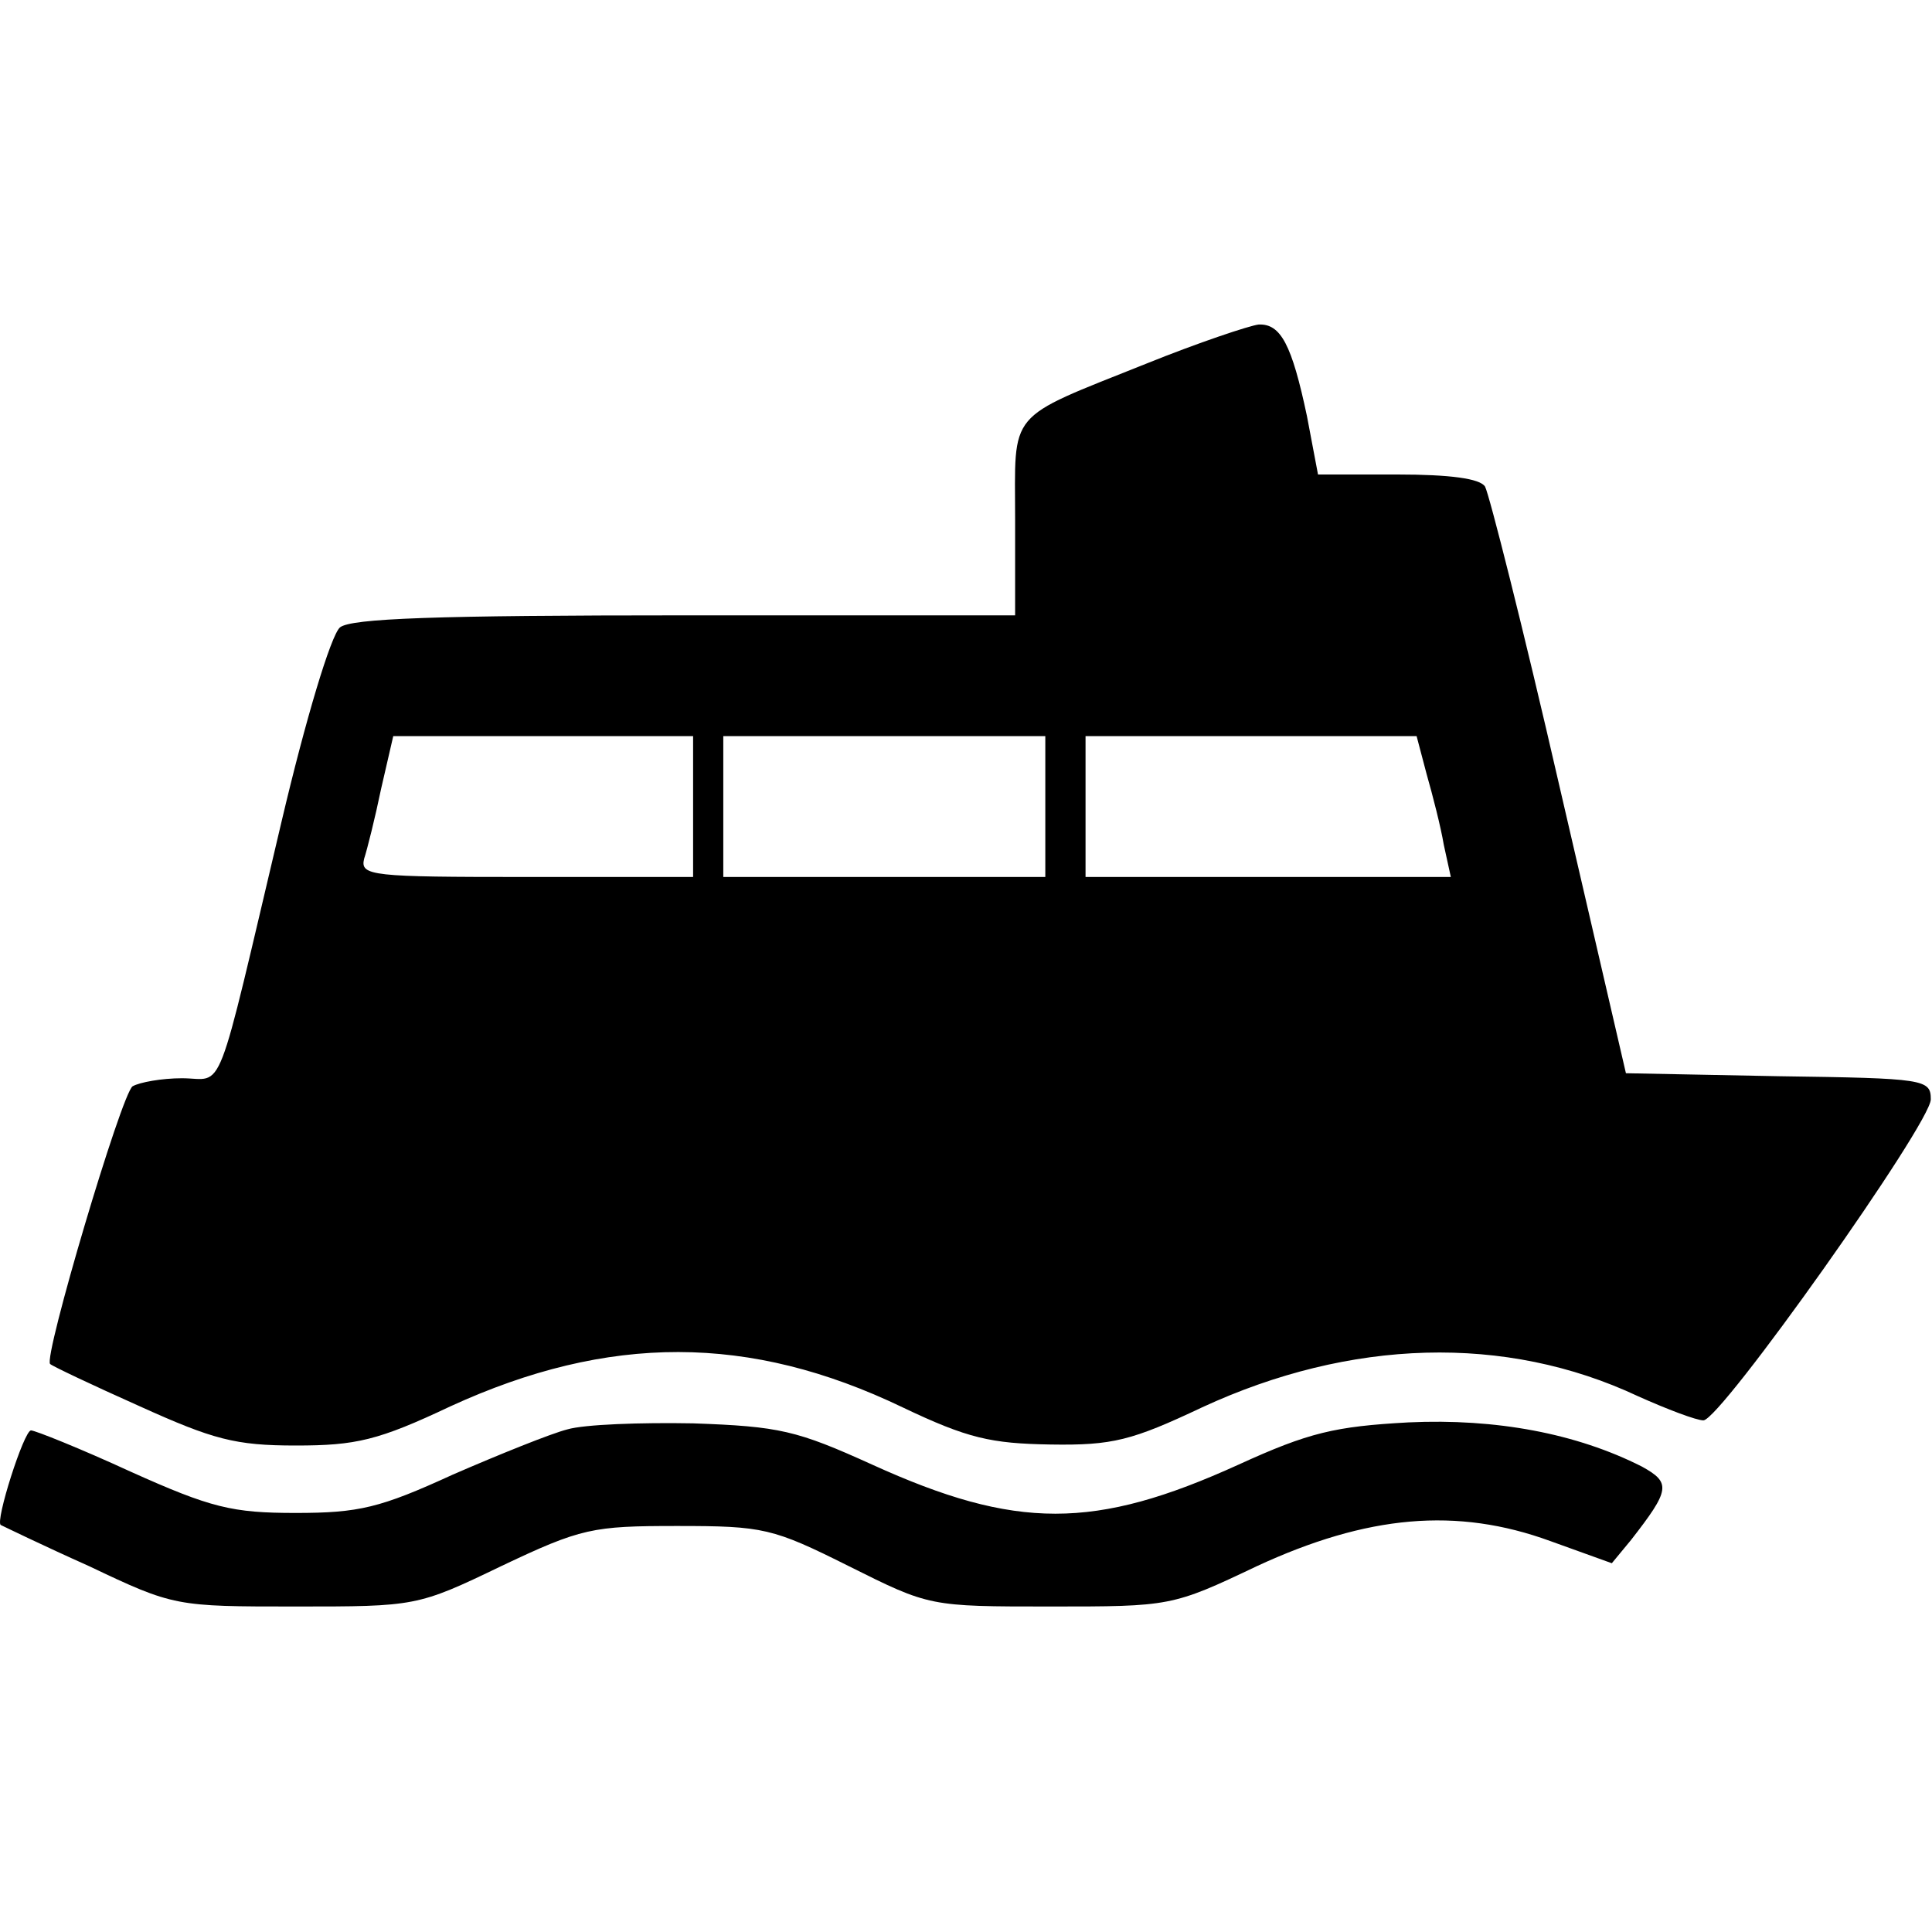 <svg width="40" height="40" viewBox="0 0 40 40" fill="none"
  xmlns="http://www.w3.org/2000/svg">
  <path d="M23.725 7.532C20.809 8.699 21.017 8.469 21.017 10.761V12.74H14.184C9.017 12.74 7.267 12.803 7.038 12.99C6.85 13.157 6.329 14.886 5.829 17.011C4.434 22.907 4.663 22.324 3.767 22.324C3.35 22.324 2.892 22.407 2.746 22.49C2.517 22.636 0.892 28.115 1.038 28.24C1.079 28.282 1.913 28.678 2.892 29.115C4.413 29.803 4.871 29.928 6.121 29.928C7.371 29.928 7.829 29.824 9.329 29.115C12.6 27.615 15.517 27.615 18.684 29.136C20.038 29.782 20.517 29.886 21.746 29.907C23.038 29.928 23.434 29.824 24.892 29.136C27.954 27.72 31.163 27.615 33.913 28.907C34.517 29.178 35.121 29.407 35.267 29.407C35.621 29.407 39.975 23.261 39.975 22.761C39.975 22.345 39.85 22.324 36.829 22.282L33.663 22.22L32.288 16.282C31.538 13.011 30.829 10.22 30.746 10.074C30.642 9.907 30.017 9.824 28.934 9.824H27.288L27.059 8.615C26.746 7.136 26.517 6.699 26.059 6.719C25.871 6.74 24.809 7.094 23.725 7.532ZM14.35 16.699V18.157H10.892C7.704 18.157 7.454 18.136 7.538 17.782C7.6 17.595 7.767 16.928 7.892 16.324L8.142 15.24H11.246H14.35V16.699ZM21.642 16.699V18.157H18.309H14.975V16.699V15.24H18.309H21.642V16.699ZM29.538 16.032C29.663 16.47 29.829 17.115 29.892 17.49L30.038 18.157H26.246H22.475V16.699V15.24H25.913H29.329L29.538 16.032Z" fill="black"/>
  <path d="M11.746 29.594C11.413 29.678 10.329 30.115 9.371 30.532C7.871 31.219 7.434 31.324 6.121 31.324C4.809 31.324 4.371 31.219 2.704 30.469C1.663 29.99 0.725 29.615 0.642 29.615C0.496 29.615 -0.108 31.511 0.017 31.574C0.059 31.594 0.871 31.99 1.85 32.428C3.6 33.261 3.642 33.261 6.121 33.261C8.6 33.261 8.642 33.261 10.371 32.428C12.038 31.636 12.267 31.594 14.017 31.594C15.809 31.594 15.996 31.636 17.579 32.428C19.246 33.261 19.246 33.261 21.746 33.261C24.225 33.261 24.267 33.261 26.017 32.428C28.309 31.365 30.163 31.199 32.1 31.907L33.371 32.365L33.767 31.886C34.579 30.844 34.6 30.699 33.996 30.365C32.642 29.678 30.975 29.365 29.163 29.449C27.642 29.532 27.1 29.657 25.642 30.324C22.663 31.678 21.038 31.678 18.059 30.324C16.496 29.615 16.142 29.532 14.35 29.469C13.267 29.449 12.1 29.49 11.746 29.594Z" fill="black"/>
</svg>
